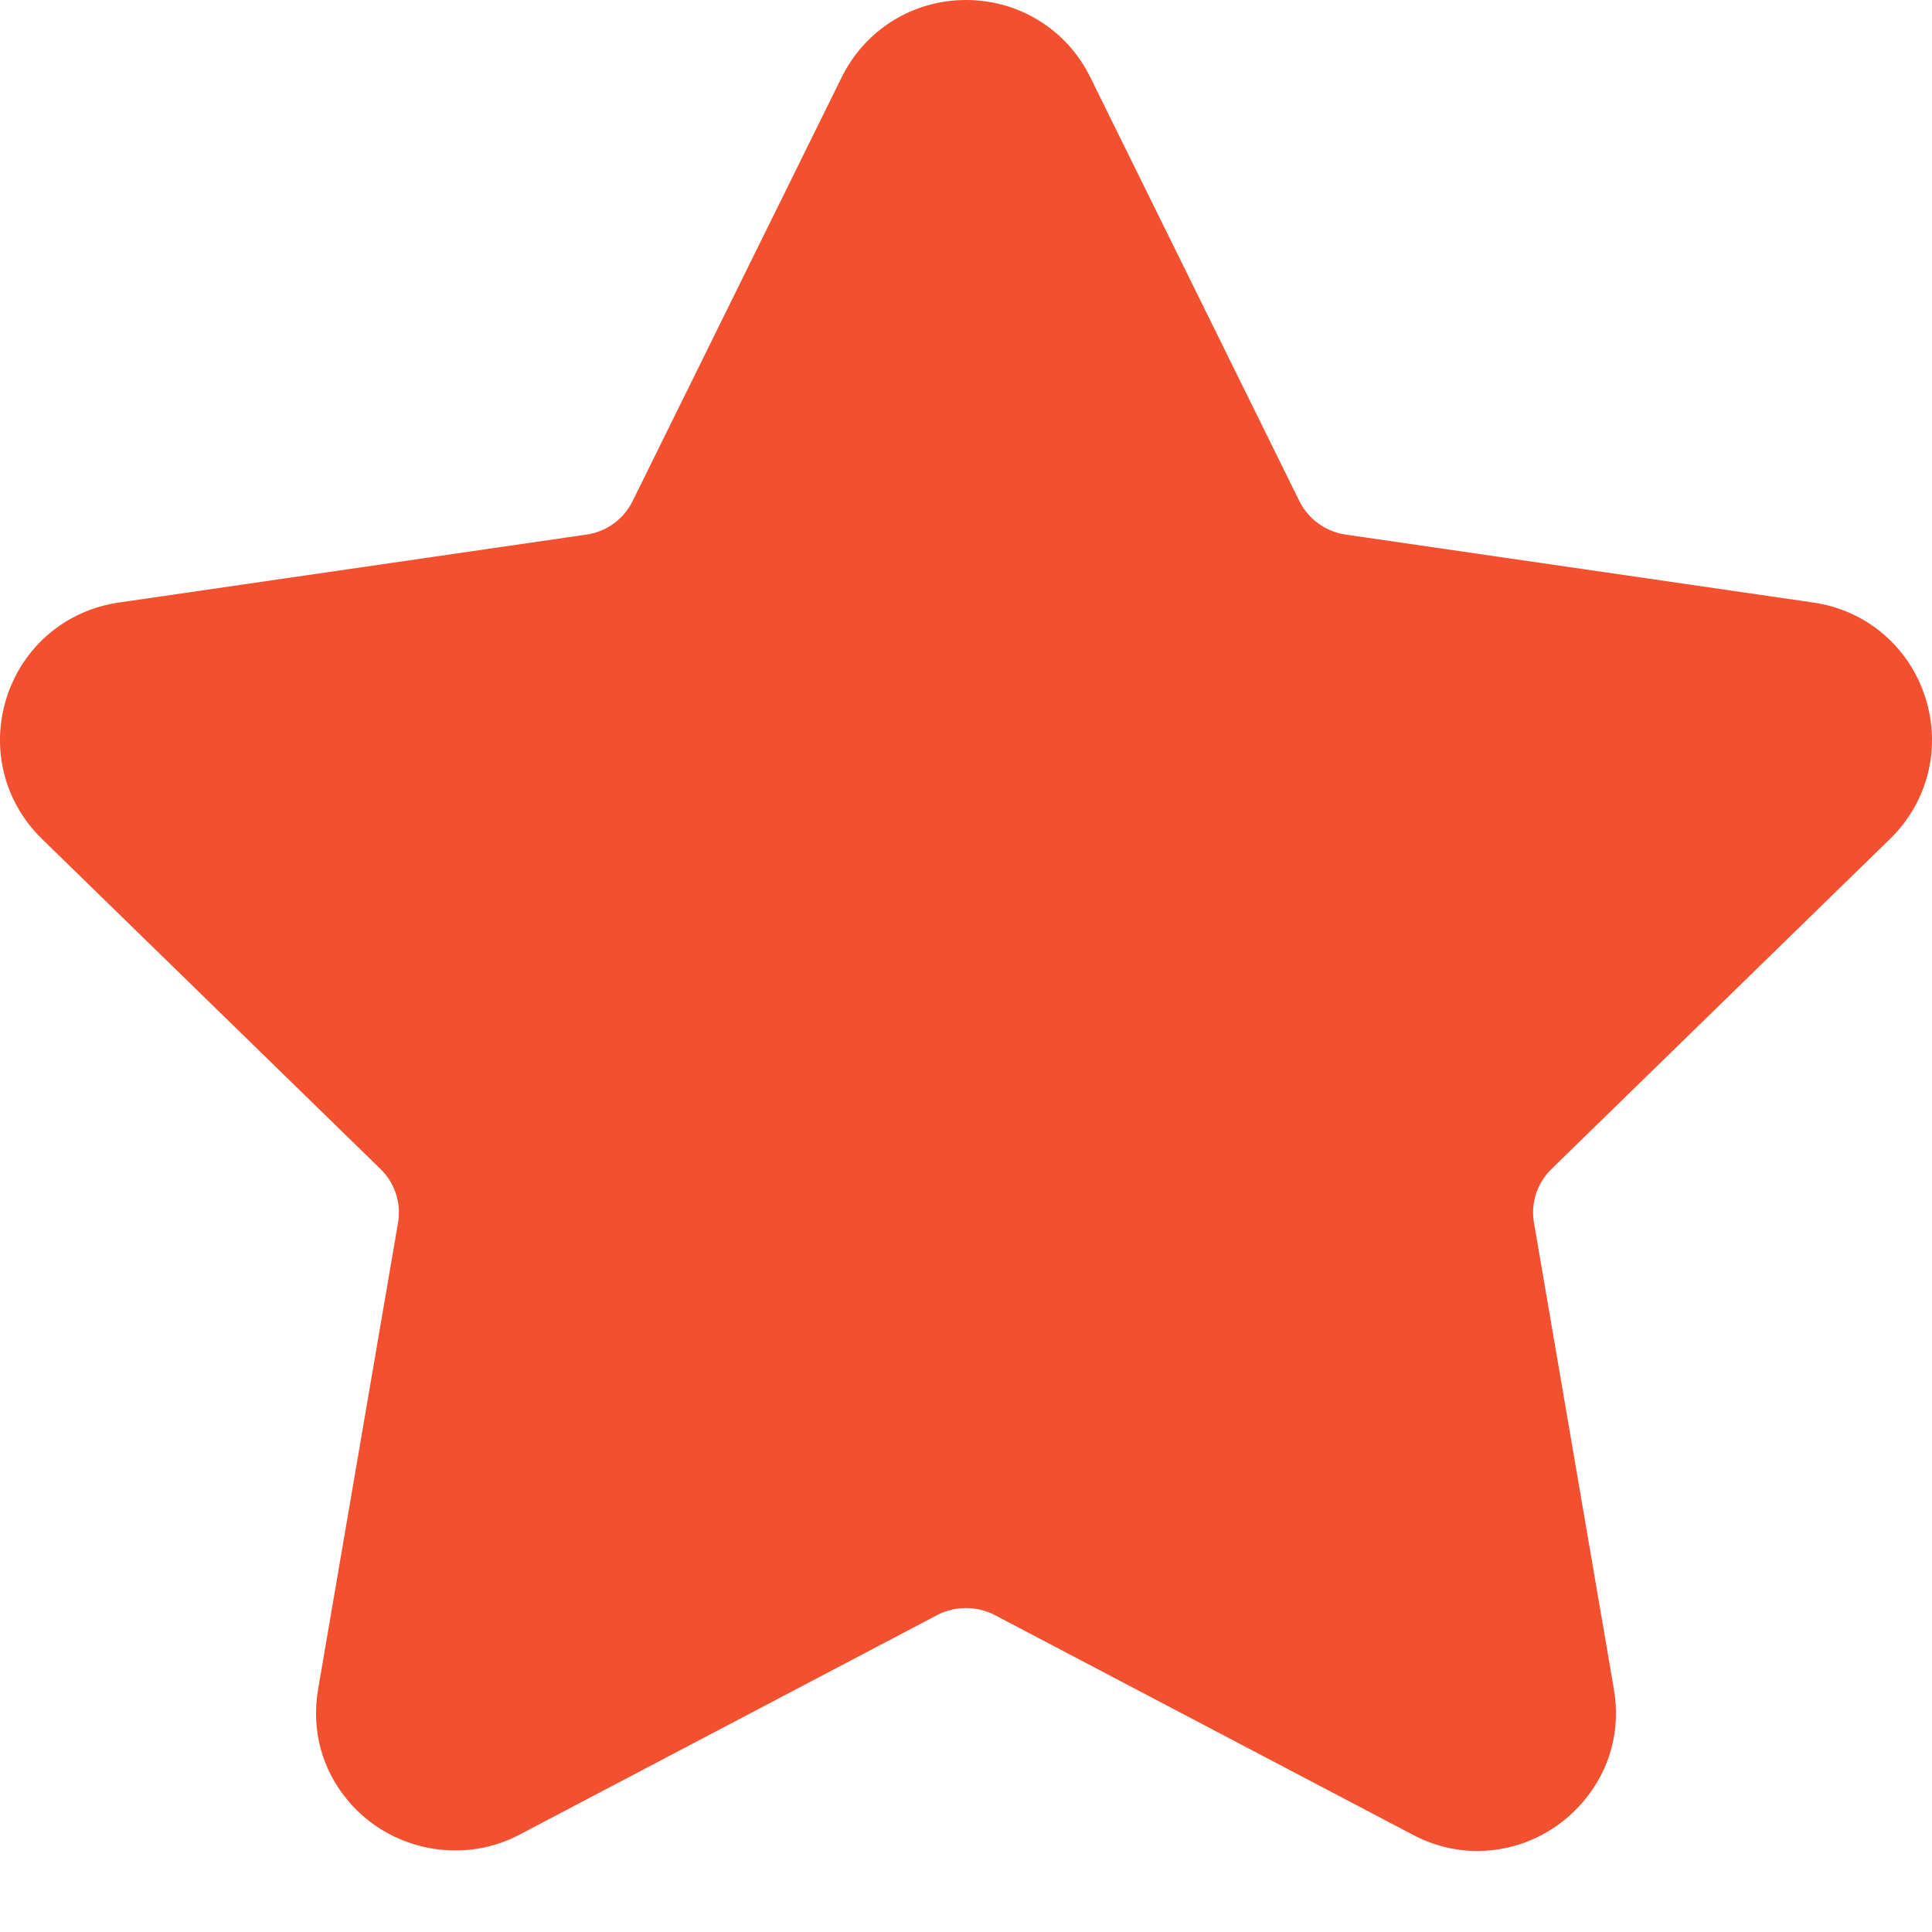 <svg width="16" height="16" viewBox="0 0 16 16" fill="none" xmlns="http://www.w3.org/2000/svg">
<g clip-path="url(#clip0_70_517)">
<path d="M15.653 6.947C15.968 6.64 16.079 6.189 15.943 5.771C15.807 5.352 15.453 5.053 15.017 4.99L11.143 4.427C10.978 4.403 10.835 4.299 10.761 4.15L9.029 0.639C8.835 0.245 8.44 0 8 0C7.561 0 7.166 0.245 6.971 0.639L5.239 4.15C5.165 4.3 5.023 4.403 4.858 4.427L0.984 4.99C0.548 5.053 0.193 5.352 0.057 5.771C-0.079 6.19 0.032 6.64 0.347 6.947L3.15 9.68C3.27 9.796 3.325 9.964 3.296 10.128L2.635 13.986C2.576 14.326 2.665 14.656 2.885 14.916C3.227 15.322 3.823 15.446 4.3 15.195L7.764 13.374C7.909 13.298 8.091 13.299 8.236 13.374L11.701 15.195C11.869 15.284 12.049 15.329 12.235 15.329C12.573 15.329 12.894 15.179 13.115 14.916C13.335 14.656 13.424 14.325 13.365 13.986L12.704 10.128C12.675 9.964 12.73 9.796 12.85 9.68L15.653 6.947Z" fill="#F3502F"/>
</g>
<defs>
<clipPath id="clip0_70_517">
<rect width="16" height="15.329" fill="white"/>
</clipPath>
</defs>
</svg>
